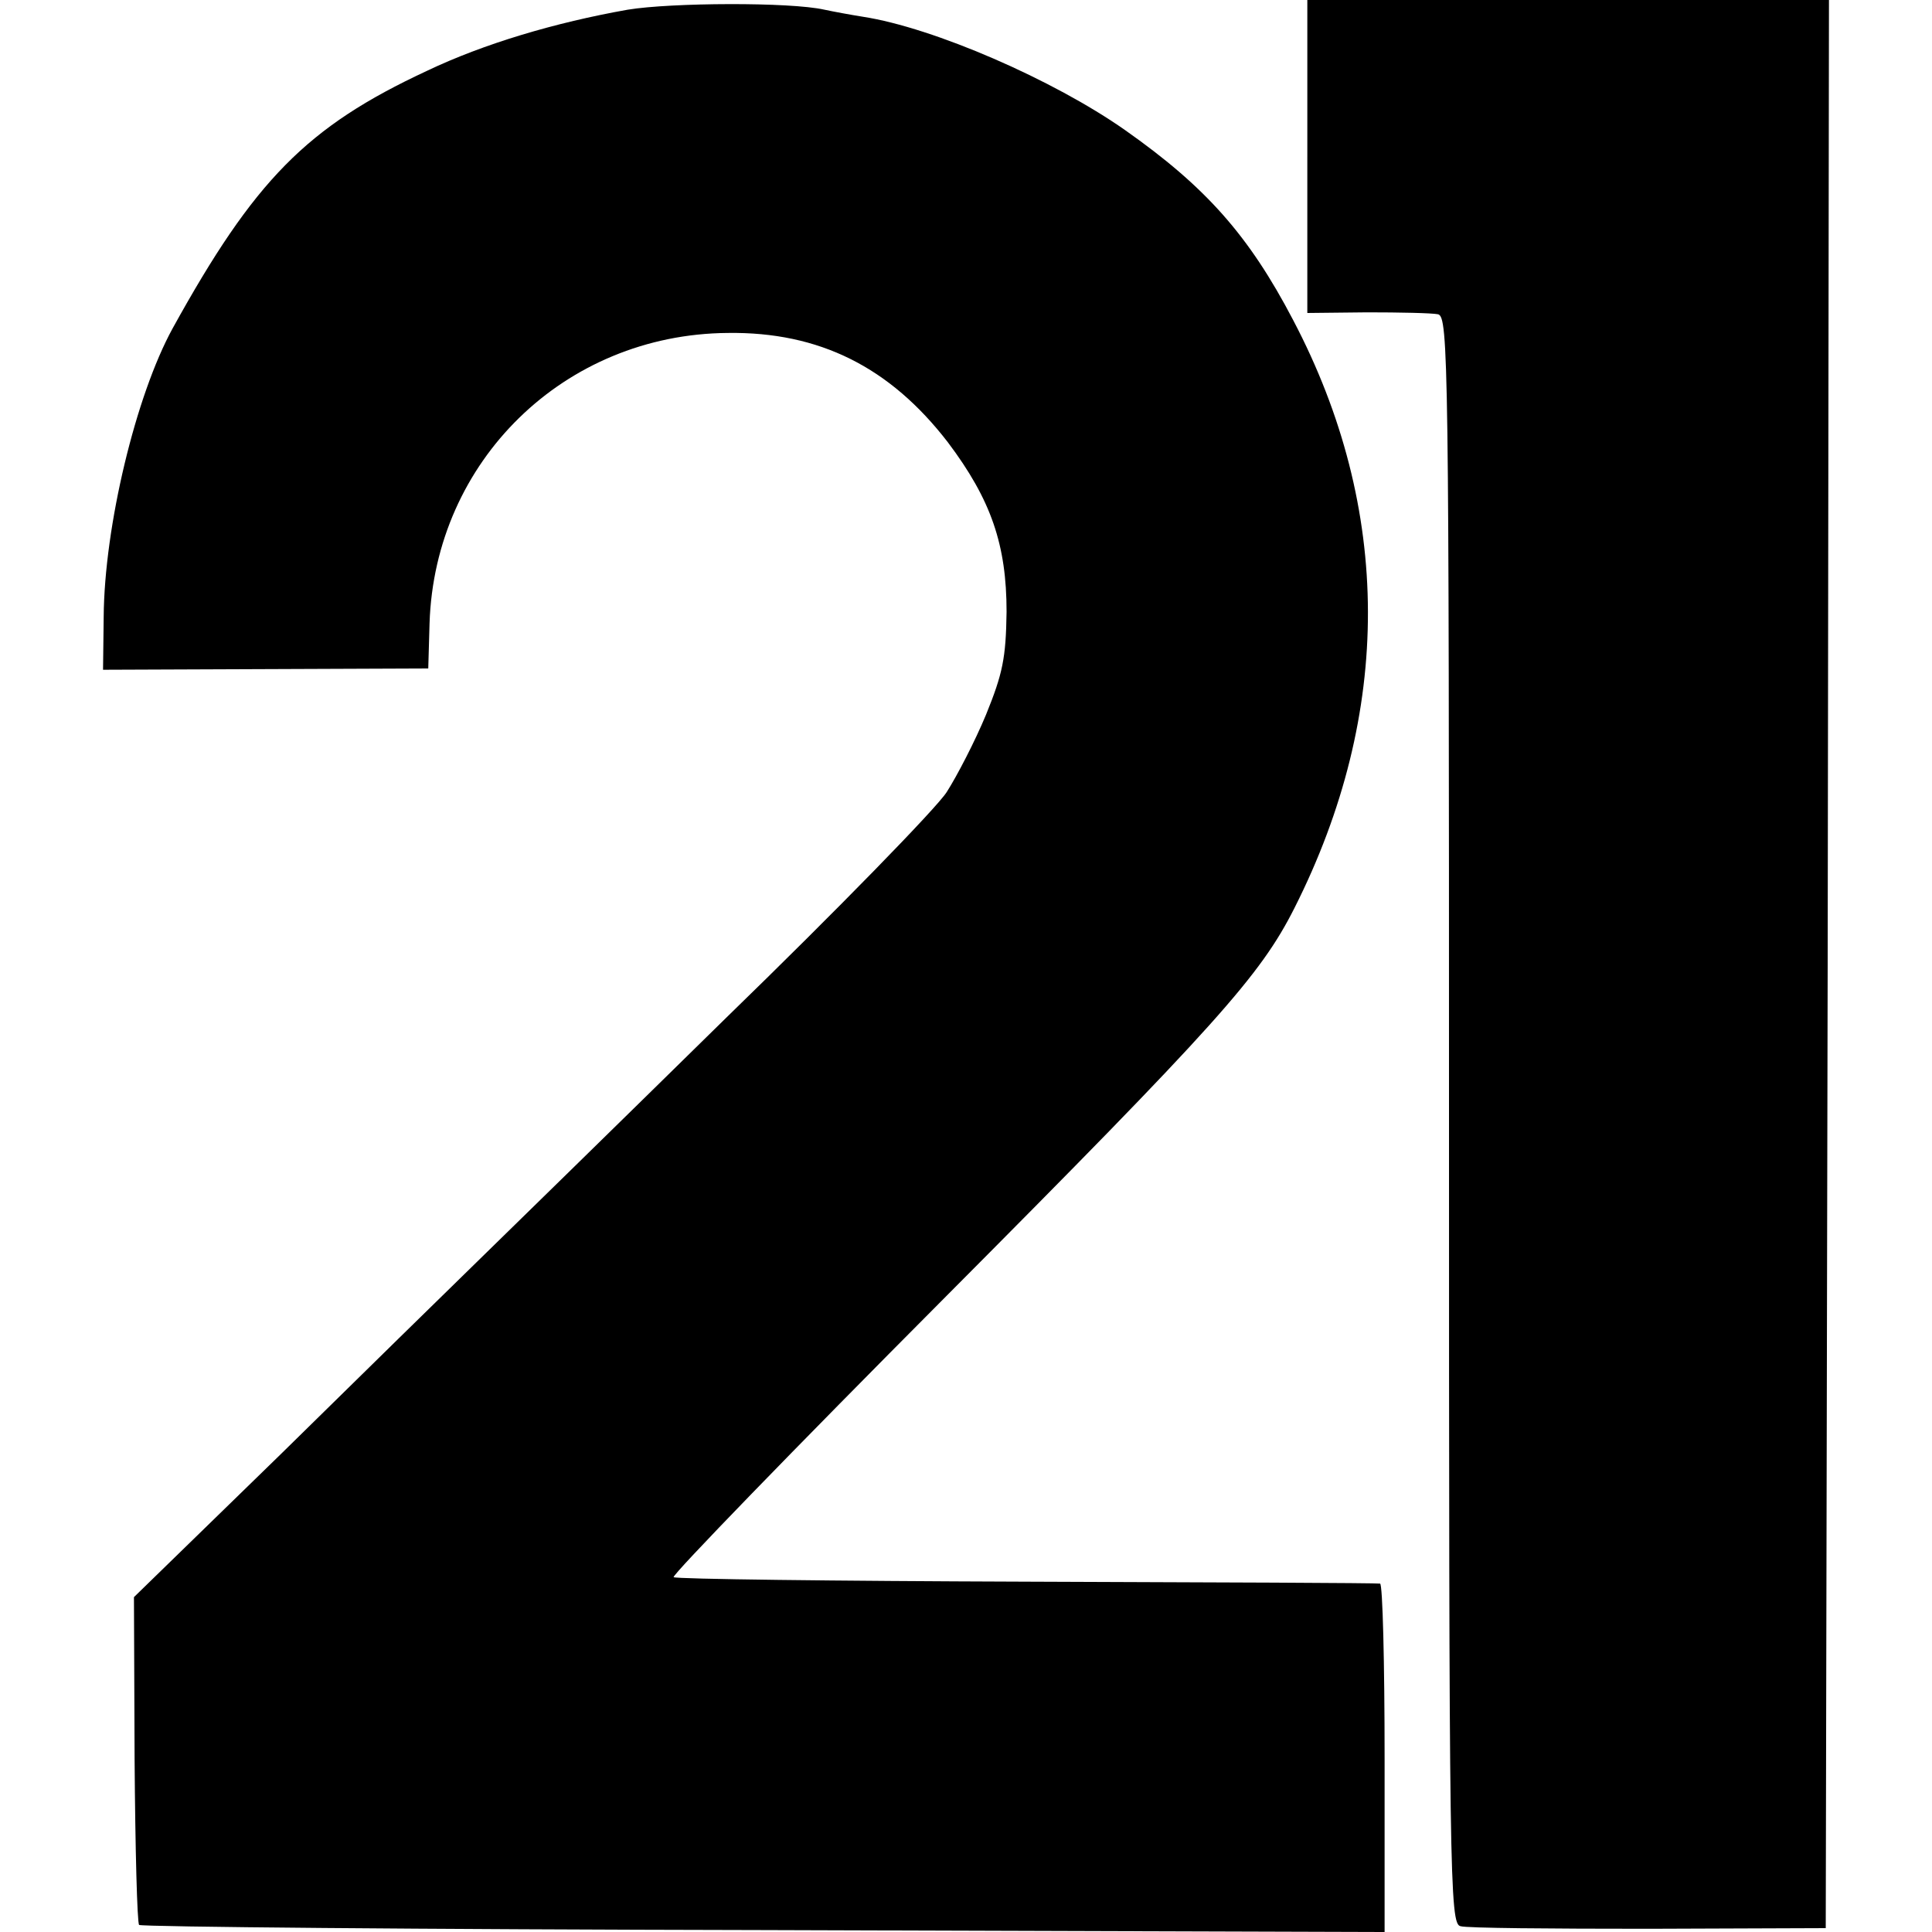 <?xml version="1.0" standalone="no"?>
<!DOCTYPE svg PUBLIC "-//W3C//DTD SVG 20010904//EN"
 "http://www.w3.org/TR/2001/REC-SVG-20010904/DTD/svg10.dtd">
<svg version="1.0" xmlns="http://www.w3.org/2000/svg"
 width="300pt" height="300pt" viewBox="0 0 300 300"
 preserveAspectRatio="xMidYMid meet">
<g transform="translate(0,300) scale(0.1,-0.1)"
fill="#000000" stroke="none">
<path d="M975 2985 c-113 -20 -224 -53 -312 -95 -187 -87 -268 -170 -395 -400
-57 -104 -106 -307 -107 -448 l-1 -82 252 1 253 1 2 70 c8 252 209 449 463
451 142 2 252 -53 342 -170 67 -89 91 -159 91 -263 -1 -72 -6 -96 -32 -160
-17 -41 -45 -95 -61 -120 -16 -25 -170 -183 -342 -350 -171 -168 -346 -339
-388 -380 -42 -41 -179 -175 -304 -298 l-228 -222 1 -252 c1 -139 4 -254 7
-257 3 -3 439 -7 969 -8 l965 -3 0 270 c0 148 -3 270 -7 271 -5 1 -252 2 -550
3 -298 1 -544 4 -547 7 -3 3 186 198 420 433 424 426 491 501 544 606 153 303
152 620 -2 913 -69 132 -136 207 -261 295 -111 78 -297 159 -407 176 -19 3
-46 8 -60 11 -53 12 -238 11 -305 0z"/>
<path d="M2030 2757 l0 -243 93 1 c50 0 100 -1 110 -3 16 -4 17 -72 17 -1252
0 -1180 1 -1248 18 -1251 9 -3 141 -4 292 -4 l275 1 3 1497 2 1497 -405 0
-405 0 0 -243z"/>
</g>
</svg>
